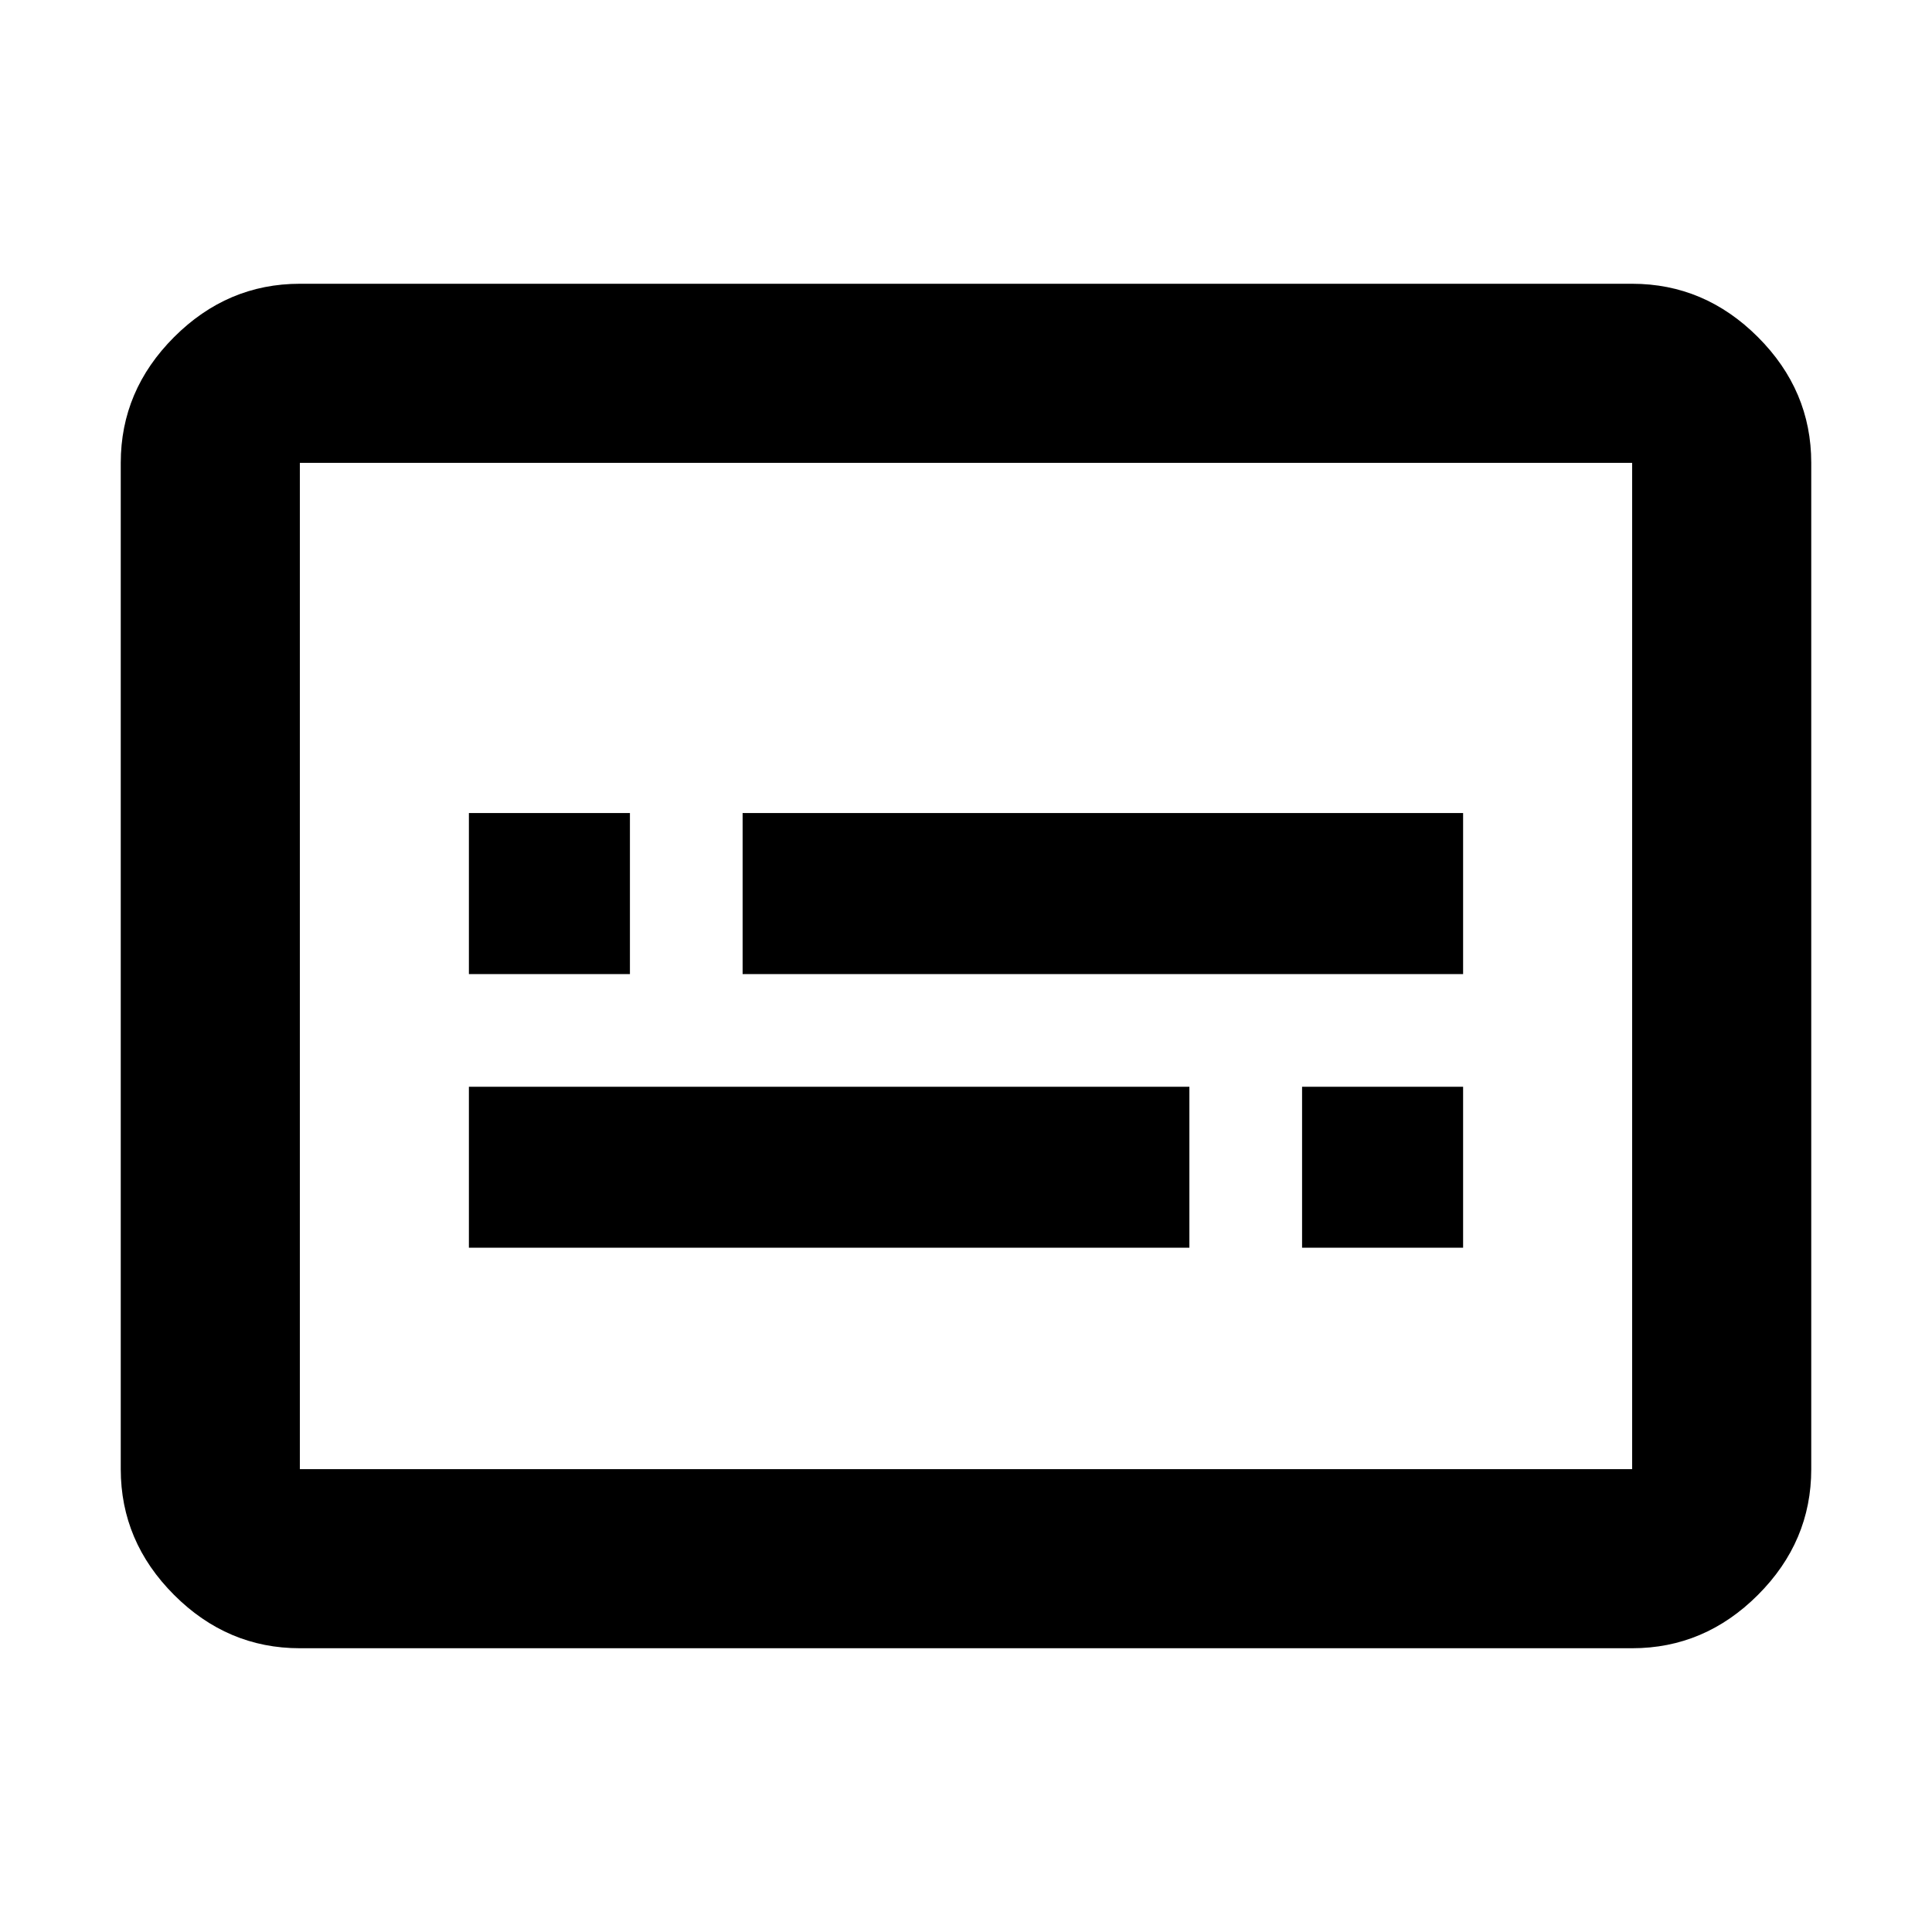<svg xmlns="http://www.w3.org/2000/svg" height="40" width="40"><path d="M9.708 20.167h3.334v-3.334H9.708Zm0 5.666h14.917V22.5H9.708Zm17.25 0h3.334V22.5h-3.334Zm-11.583-5.666h14.917v-3.334H15.375ZM6.208 34.125q-1.5 0-2.604-1.104T2.5 30.417V9.583q0-1.5 1.104-2.604t2.604-1.104h27.584q1.5 0 2.604 1.104T37.5 9.583v20.834q0 1.5-1.104 2.604t-2.604 1.104Zm0-3.708V9.583v20.834Zm0 0h27.584V9.583H6.208v20.834Z"/></svg>